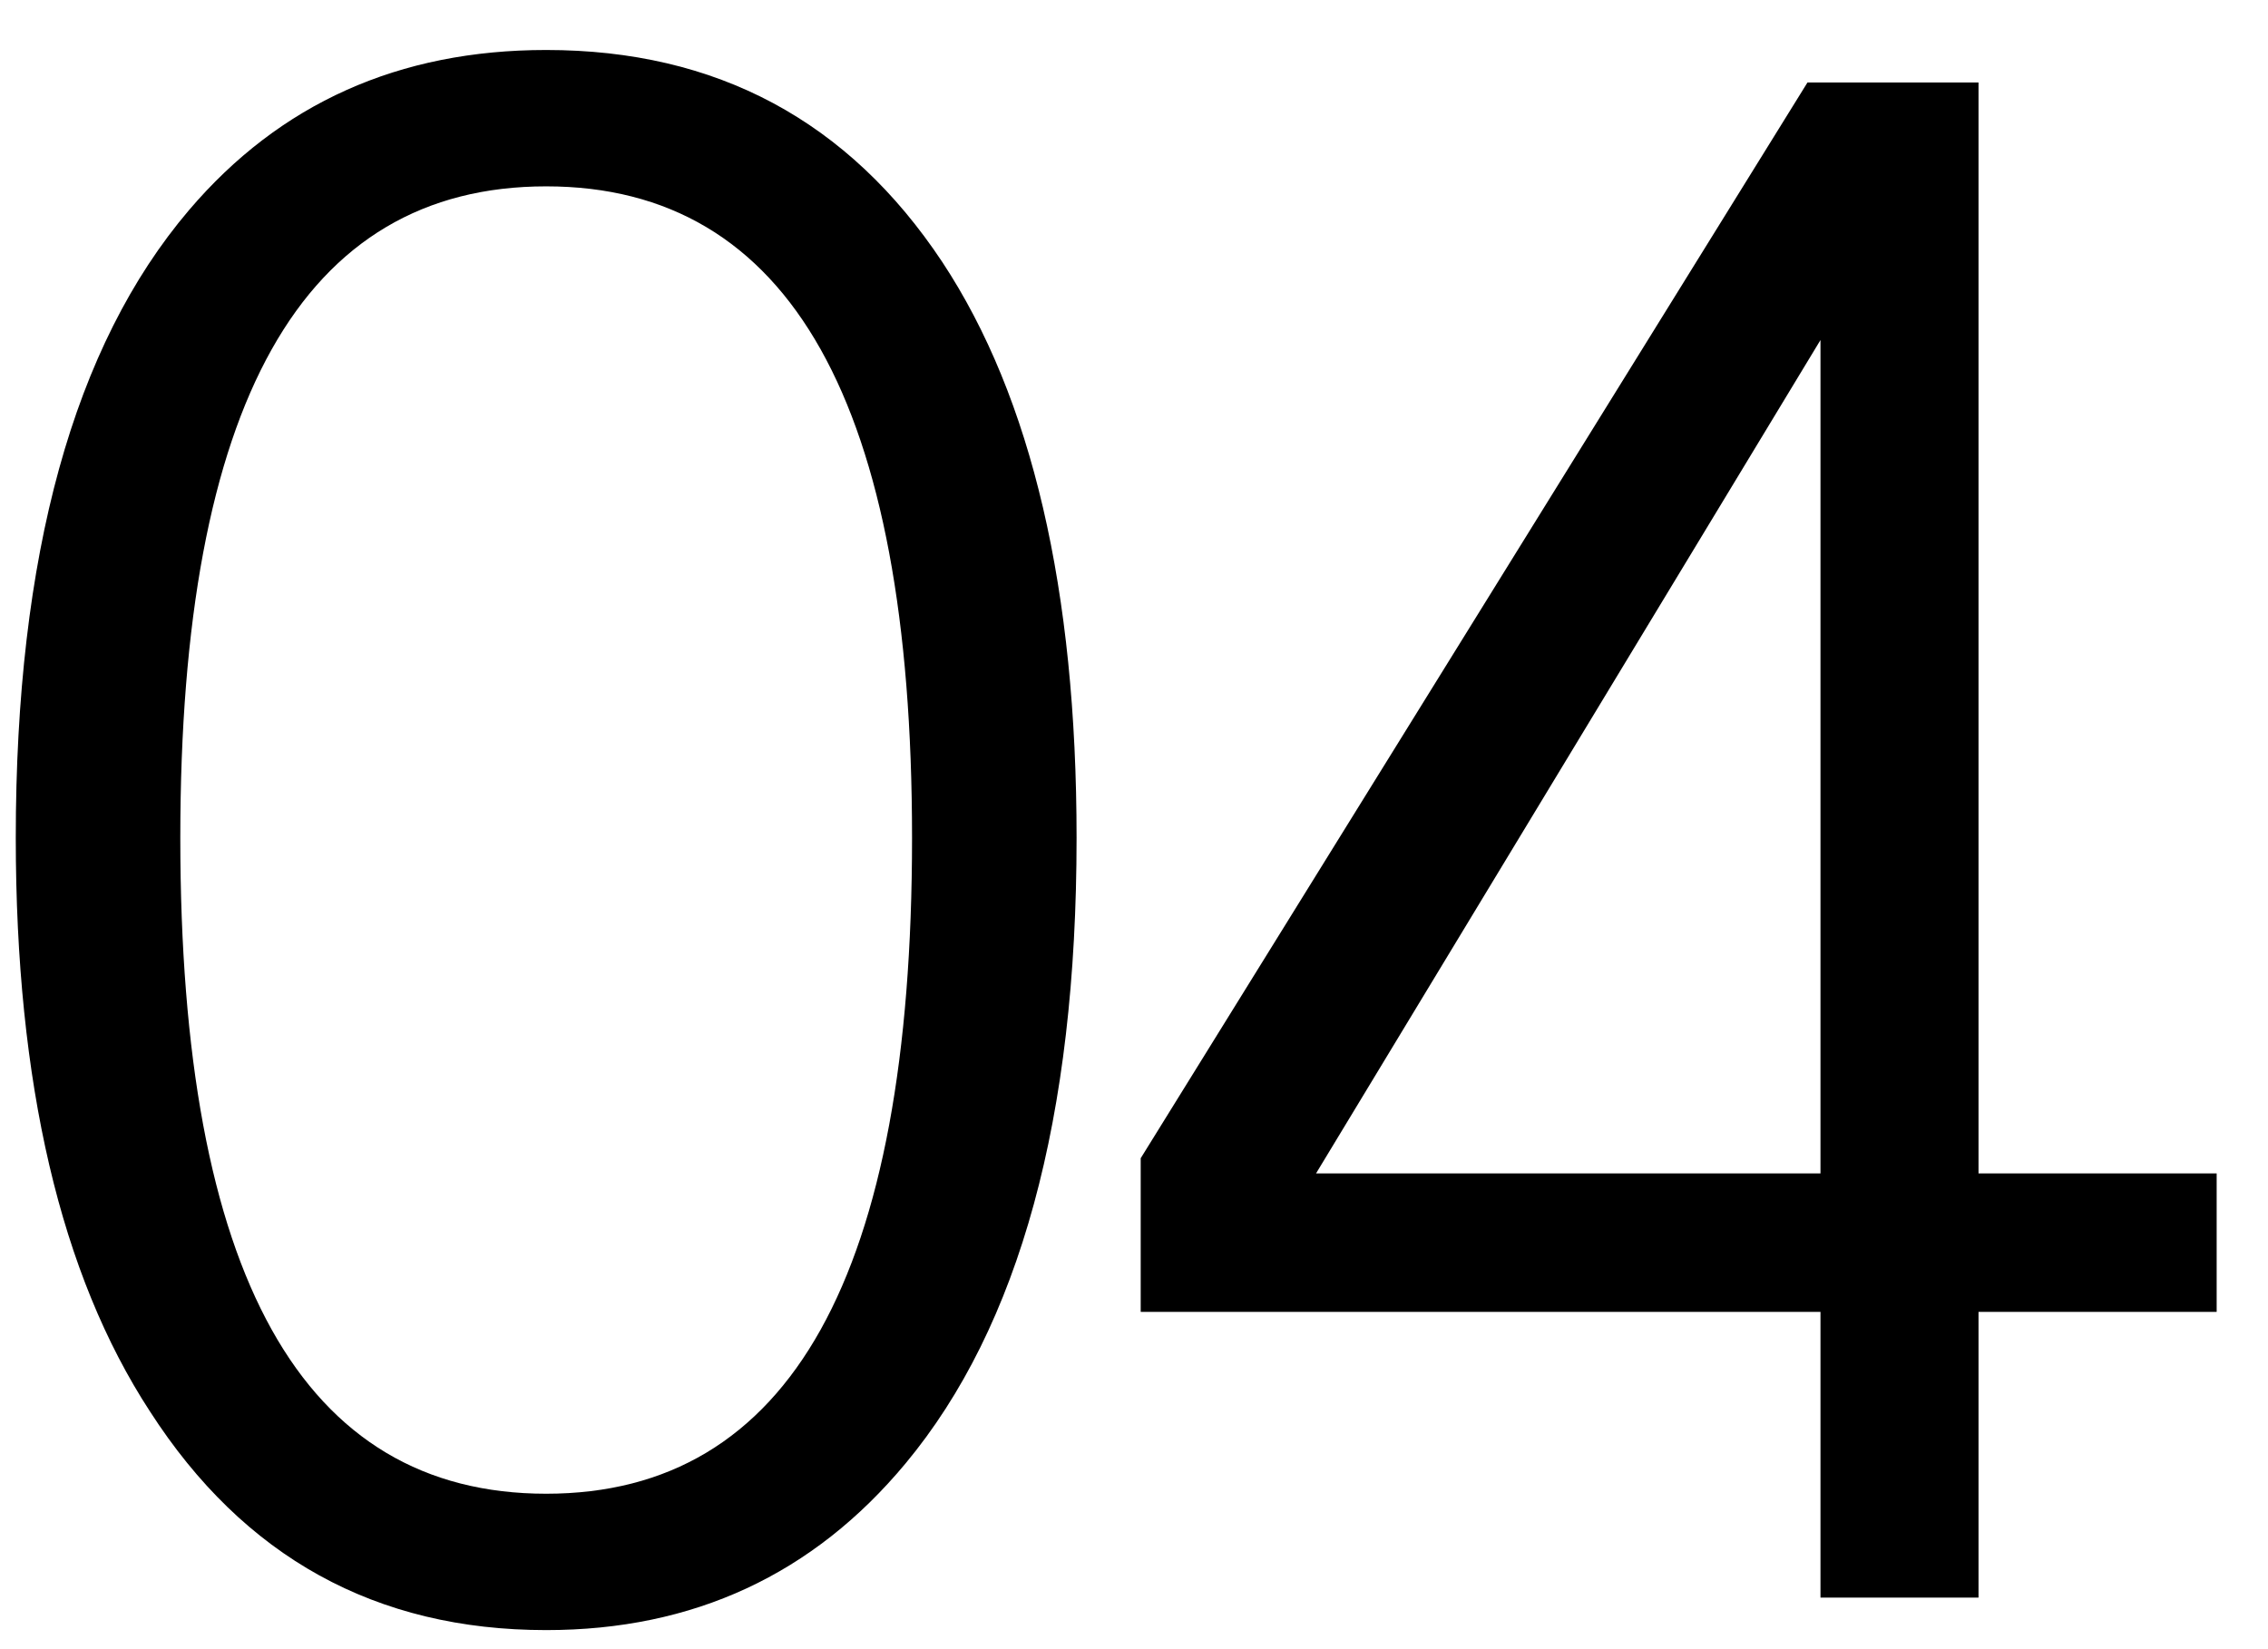 <svg width="44" height="32" viewBox="0 0 44 32" fill="none" xmlns="http://www.w3.org/2000/svg">
  <path d="M10.596 28.984C15.328 28.984 17.694 24.742 17.694 16.258C17.694 7.83 15.328 3.616 10.596 3.616C5.864 3.616 3.498 7.83 3.498 16.258C3.498 24.742 5.864 28.984 10.596 28.984ZM10.596 31.63C7.292 31.63 4.73 30.216 2.91 27.388C1.174 24.728 0.306 21.018 0.306 16.258C0.306 10.77 1.426 6.71 3.666 4.078C5.43 2.006 7.74 0.97 10.596 0.97C13.9 0.97 16.462 2.342 18.282 5.086C20.018 7.718 20.886 11.442 20.886 16.258C20.886 21.69 19.78 25.736 17.568 28.396C15.776 30.552 13.452 31.63 10.596 31.63ZM35.066 1.6H38.384V22.768H43.004V25.456H38.384V31H35.318V25.456H22.13V22.474L35.066 1.6ZM25.532 22.768H35.318V6.598L25.532 22.768Z" fill="black"/>
</svg>
